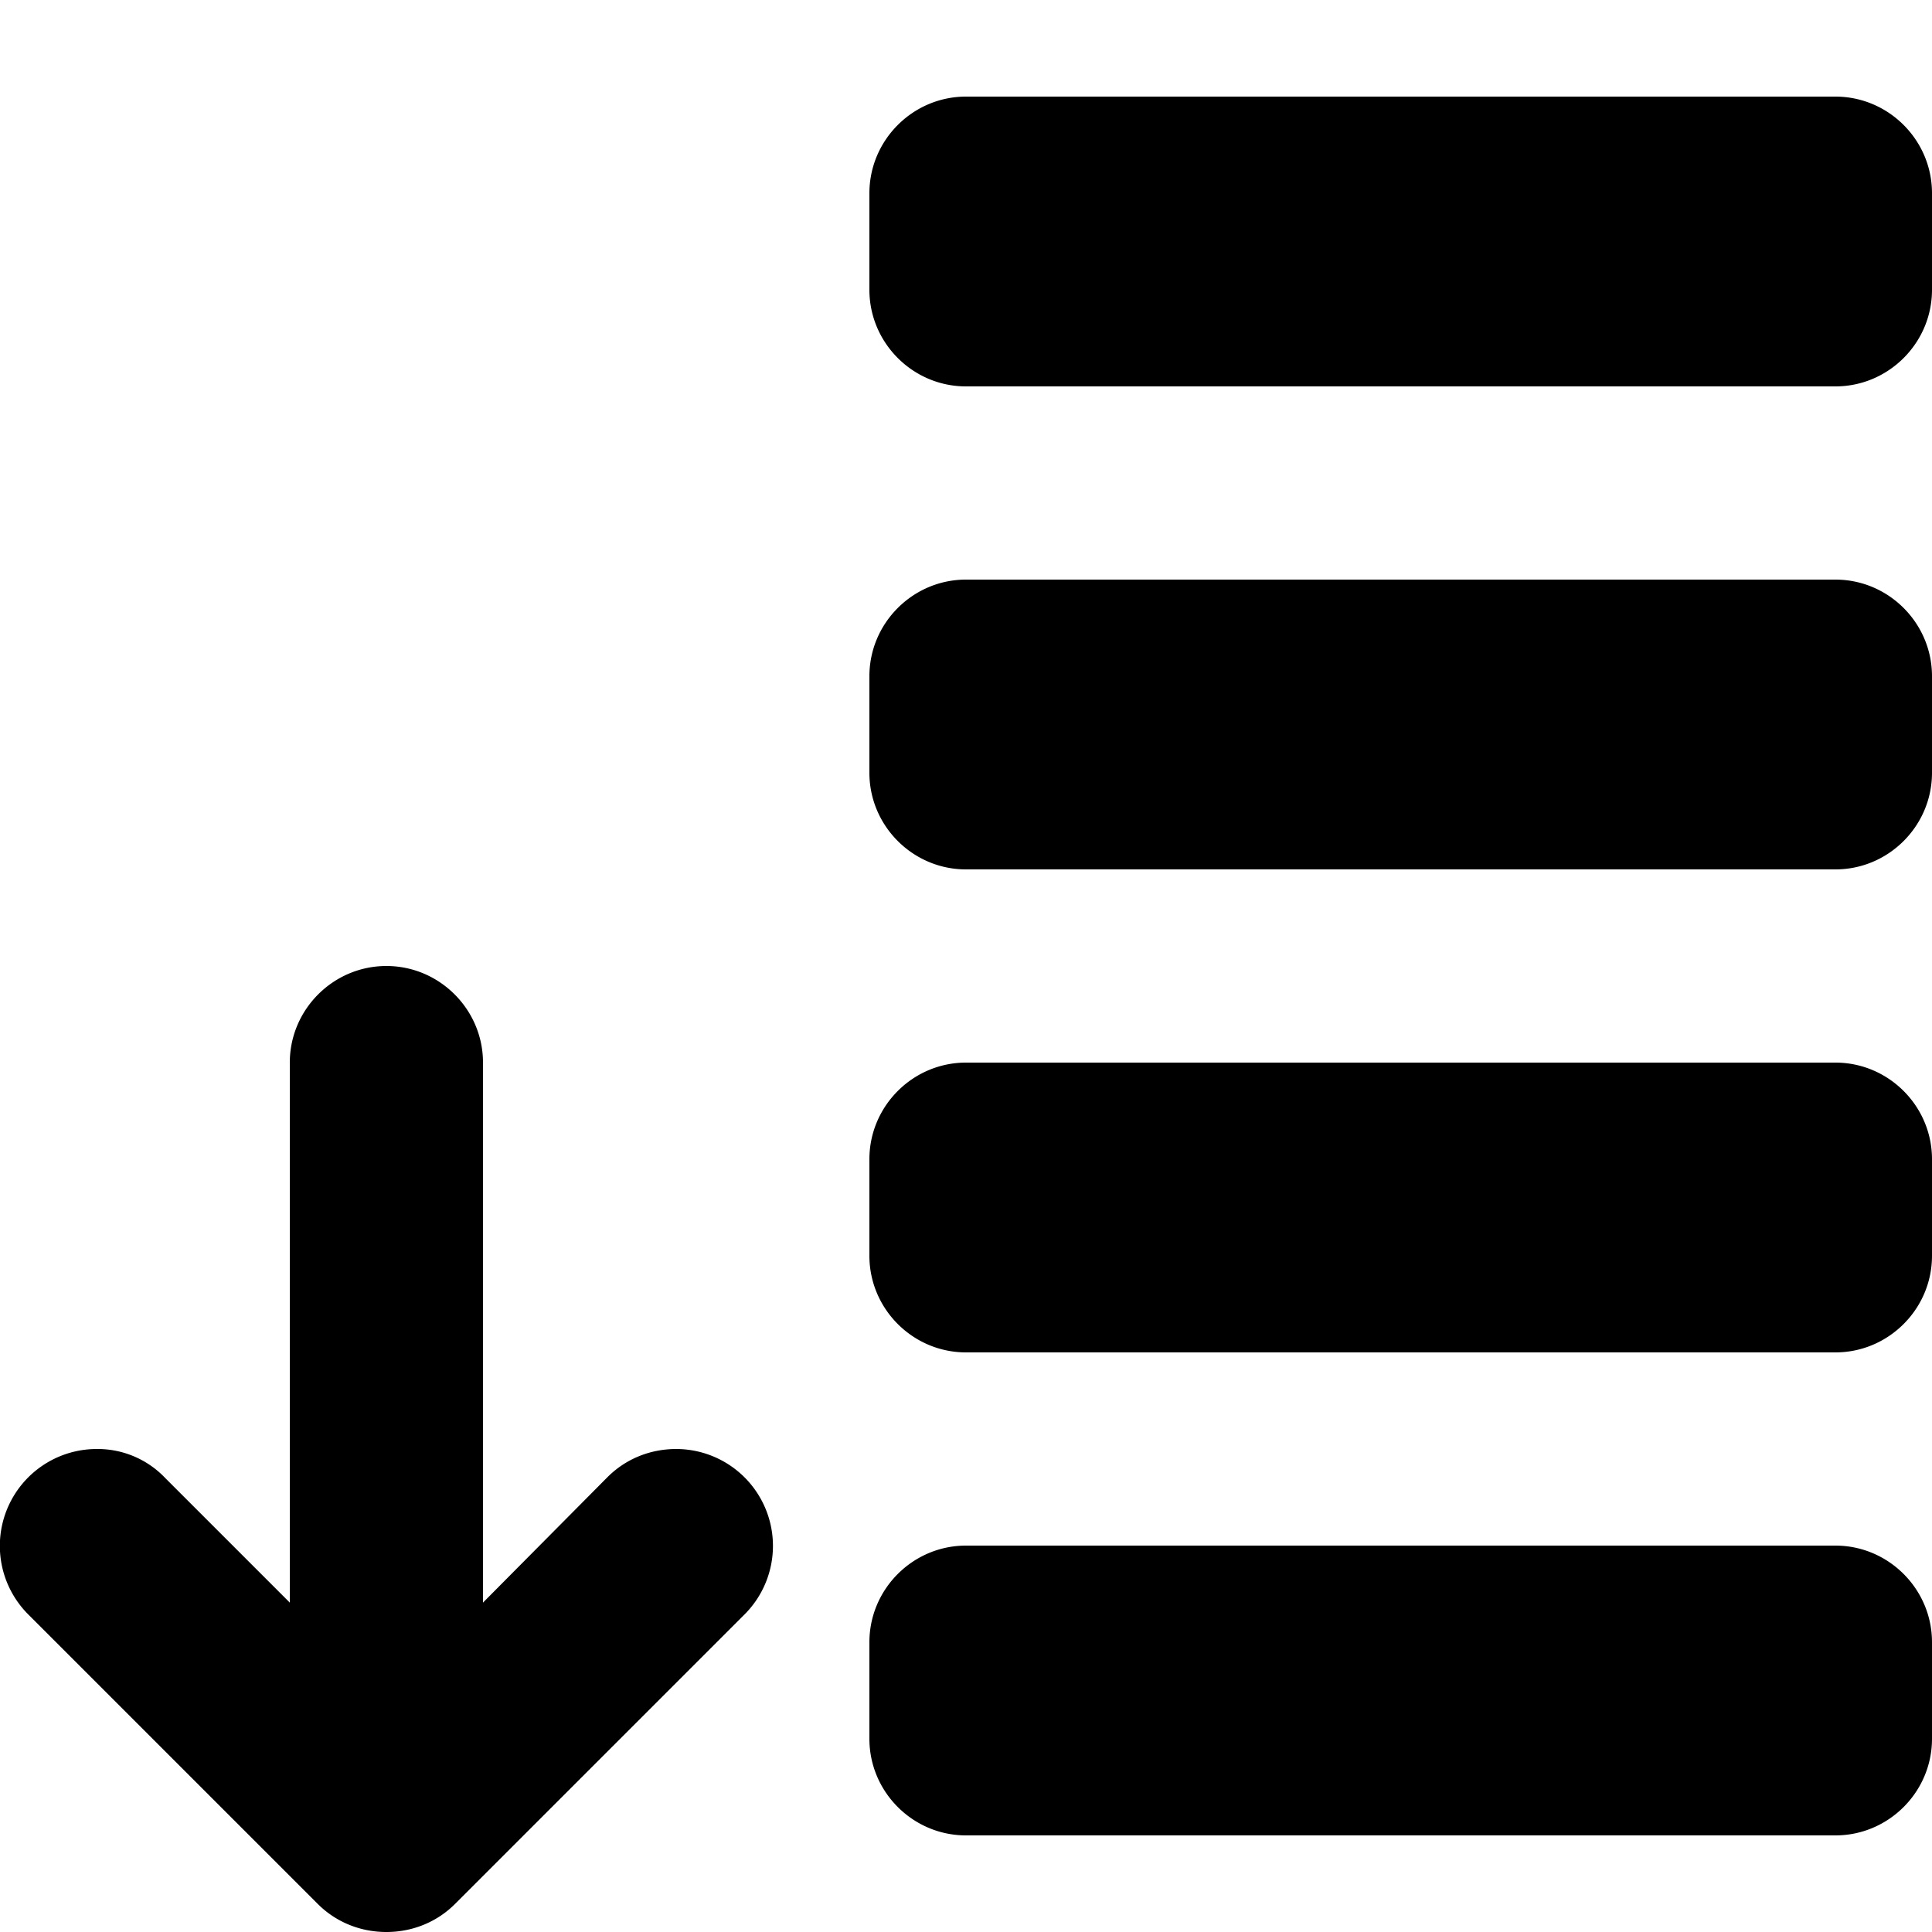 <svg xmlns="http://www.w3.org/2000/svg" viewBox="0 0 20 20"><path fill-rule="evenodd" clip-rule="evenodd" d="M19 16h-9c-.55 0-1 .45-1 1v1c0 .55.45 1 1 1h9c.55 0 1-.45 1-1v-1c0-.55-.45-1-1-1zm0-5h-9c-.55 0-1 .45-1 1v1c0 .55.45 1 1 1h9c.55 0 1-.45 1-1v-1c0-.55-.45-1-1-1zM7 15c-.28 0-.53.11-.71.29L5 16.59V11c0-.55-.45-1-1-1s-1 .45-1 1v5.59L1.71 15.3A.965.965 0 001 15a1.003 1.003 0 00-.71 1.71l3 3c.18.18.43.29.71.29s.53-.11.71-.29l3-3A1.003 1.003 0 007 15zM19 1h-9c-.55 0-1 .45-1 1v1c0 .55.45 1 1 1h9c.55 0 1-.45 1-1V2c0-.55-.45-1-1-1zm0 5h-9c-.55 0-1 .45-1 1v1c0 .55.45 1 1 1h9c.55 0 1-.45 1-1V7c0-.55-.45-1-1-1z"/></svg>